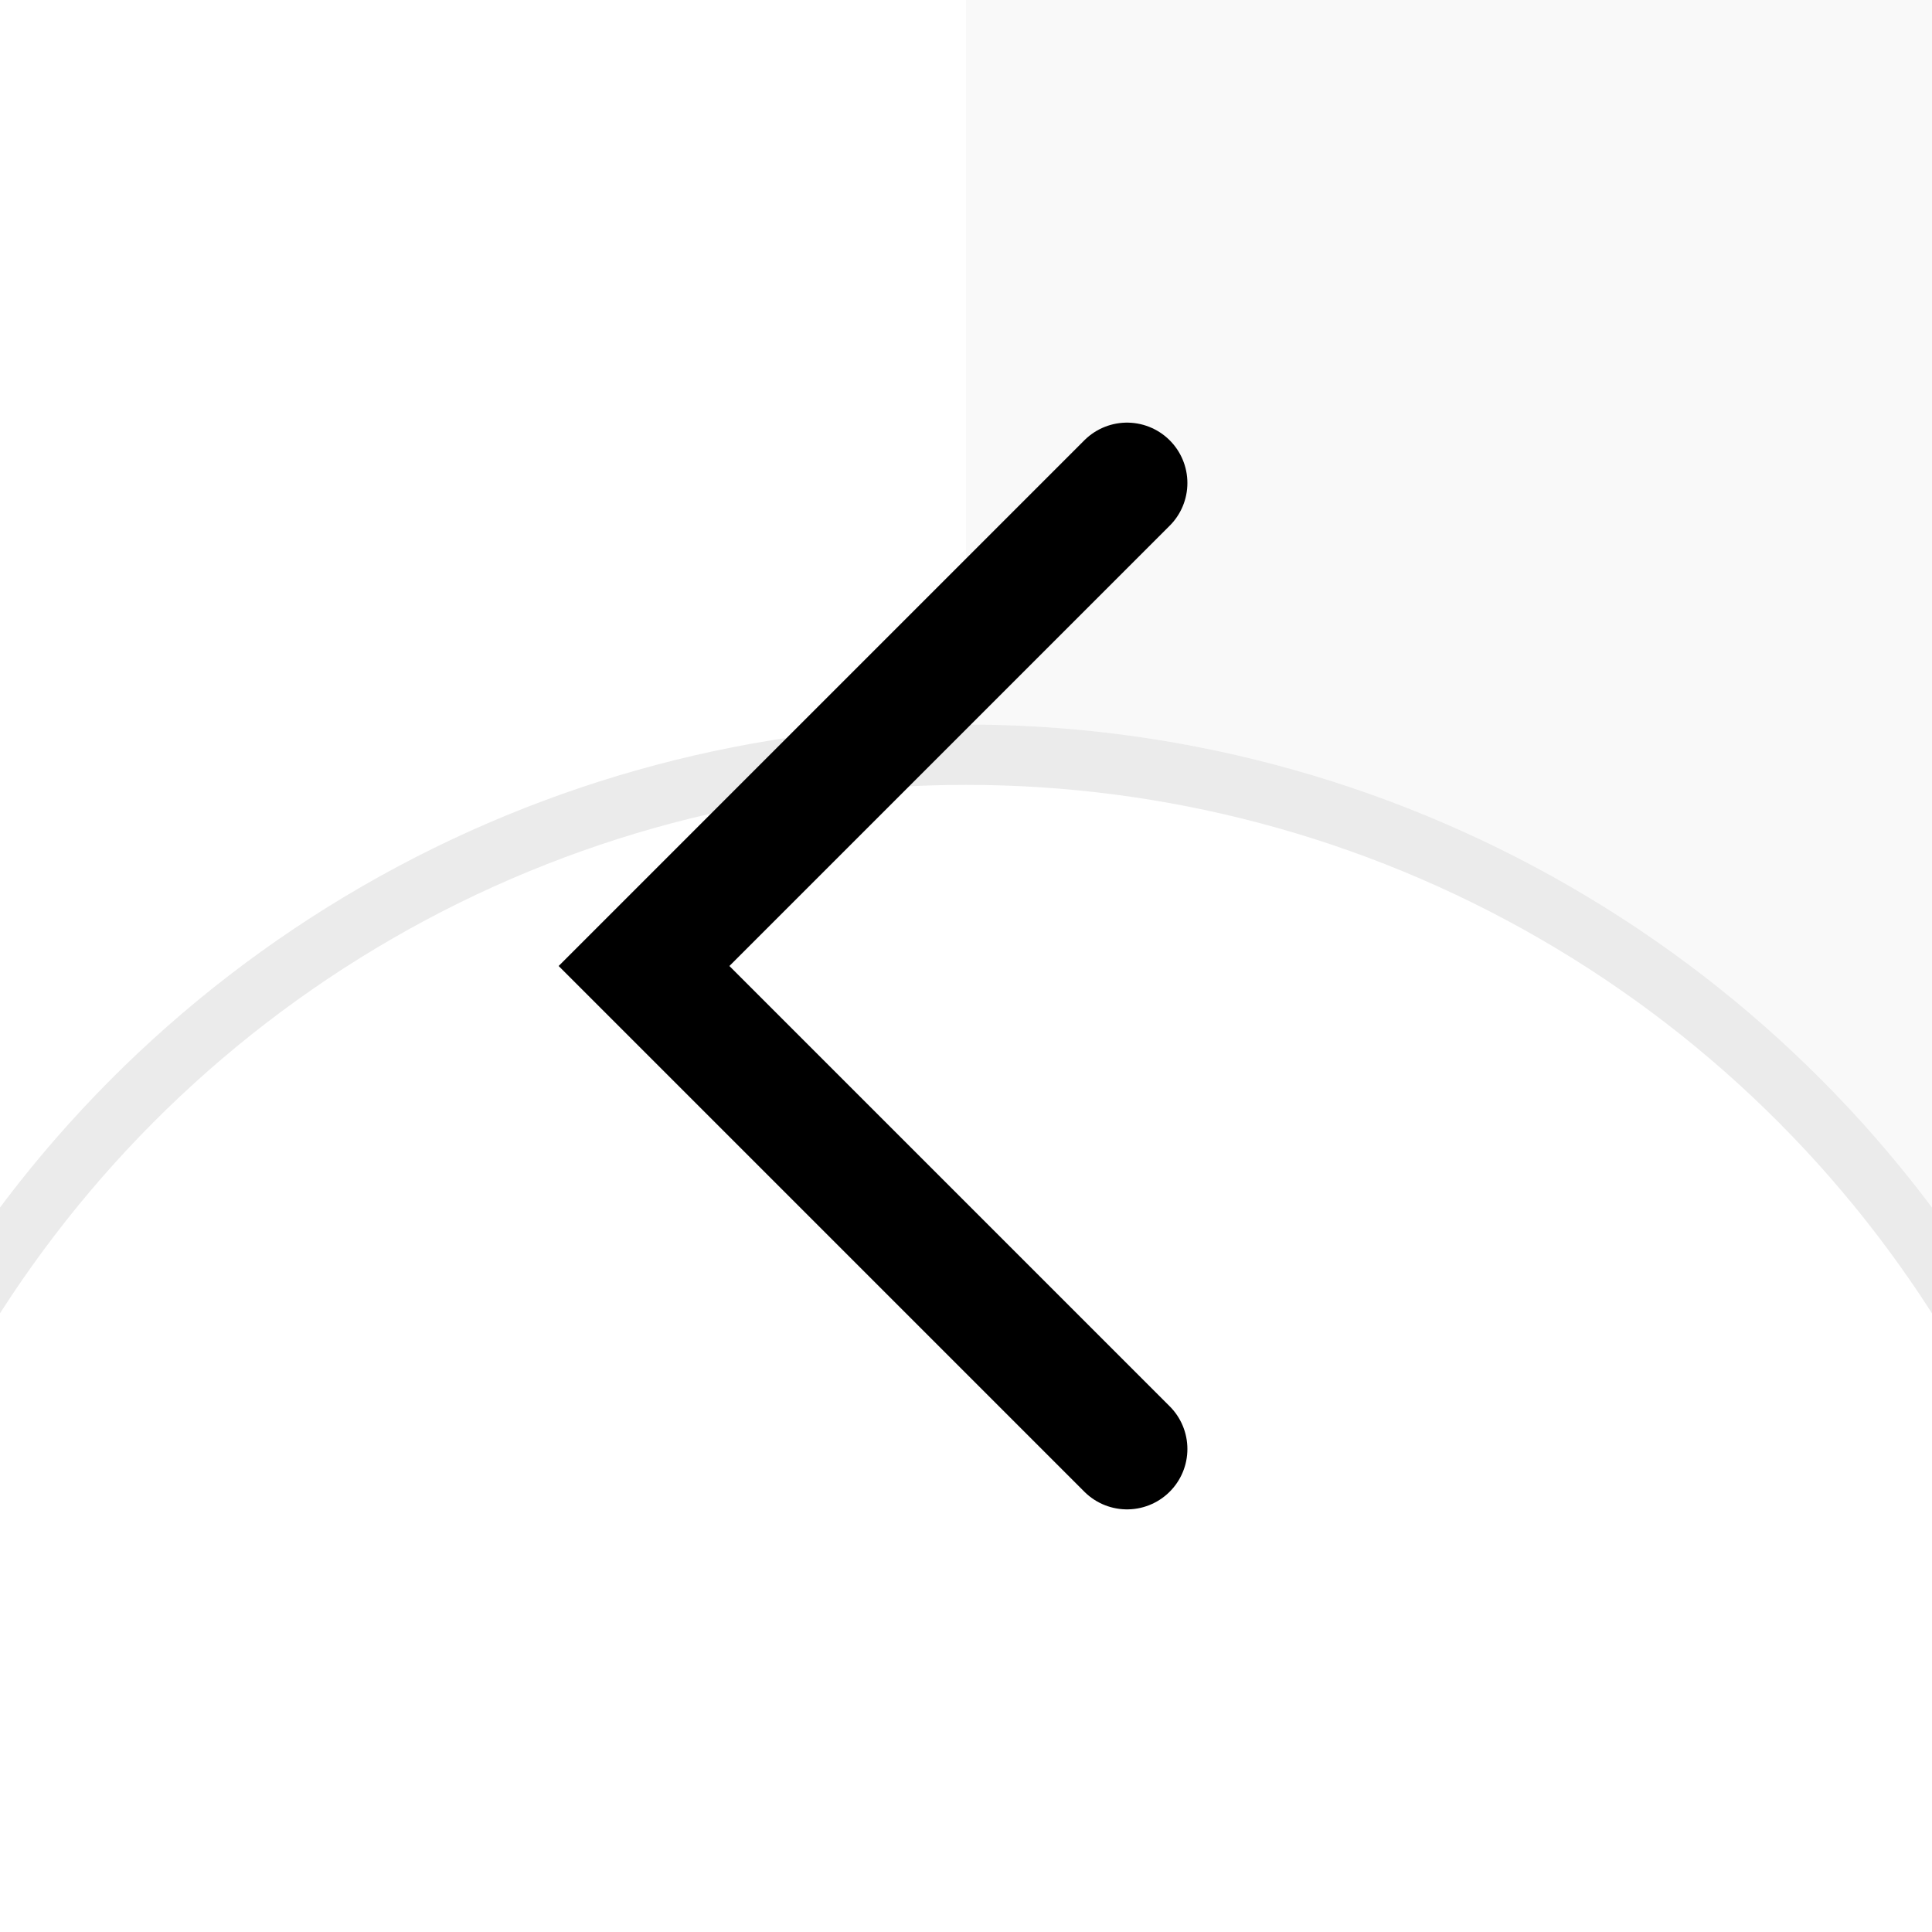 <svg width="32" height="32" viewBox="0 0 32 32" fill="none" xmlns="http://www.w3.org/2000/svg">
<rect width="32" height="32" fill="#E5E5E5"/>
<g id="Landing Page" clip-path="url(#clip0_0_1)">
<rect width="1530" height="4136" transform="translate(-185 -1596)" fill="white"/>
<rect id="Rectangle 868" x="16" y="-238" width="360" height="508" rx="8" fill="#F9F9F9"/>
<g id="Group 25568">
<g id="Ellipse 27" filter="url(#filter0_d_0_1)">
<circle cx="16" cy="16" r="20" fill="white"/>
<circle cx="16" cy="16" r="19.5" stroke="#EBEBEB"/>
</g>
<g id="chevron-left">
<path id="Vector" d="M18.667 24L10.667 16L18.667 8" stroke="black" stroke-width="2" stroke-linecap="round"/>
</g>
</g>
</g>
<defs>
<filter id="filter0_d_0_1" x="-52" y="-36" width="136" height="136" filterUnits="userSpaceOnUse" color-interpolation-filters="sRGB">
<feFlood flood-opacity="0" result="BackgroundImageFix"/>
<feColorMatrix in="SourceAlpha" type="matrix" values="0 0 0 0 0 0 0 0 0 0 0 0 0 0 0 0 0 0 127 0" result="hardAlpha"/>
<feOffset dy="16"/>
<feGaussianBlur stdDeviation="24"/>
<feColorMatrix type="matrix" values="0 0 0 0 0 0 0 0 0 0 0 0 0 0 0 0 0 0 0.02 0"/>
<feBlend mode="normal" in2="BackgroundImageFix" result="effect1_dropShadow_0_1"/>
<feBlend mode="normal" in="SourceGraphic" in2="effect1_dropShadow_0_1" result="shape"/>
</filter>
<clipPath id="clip0_0_1">
<rect width="1530" height="4136" fill="white" transform="translate(-185 -1596)"/>
</clipPath>
</defs>
</svg>
